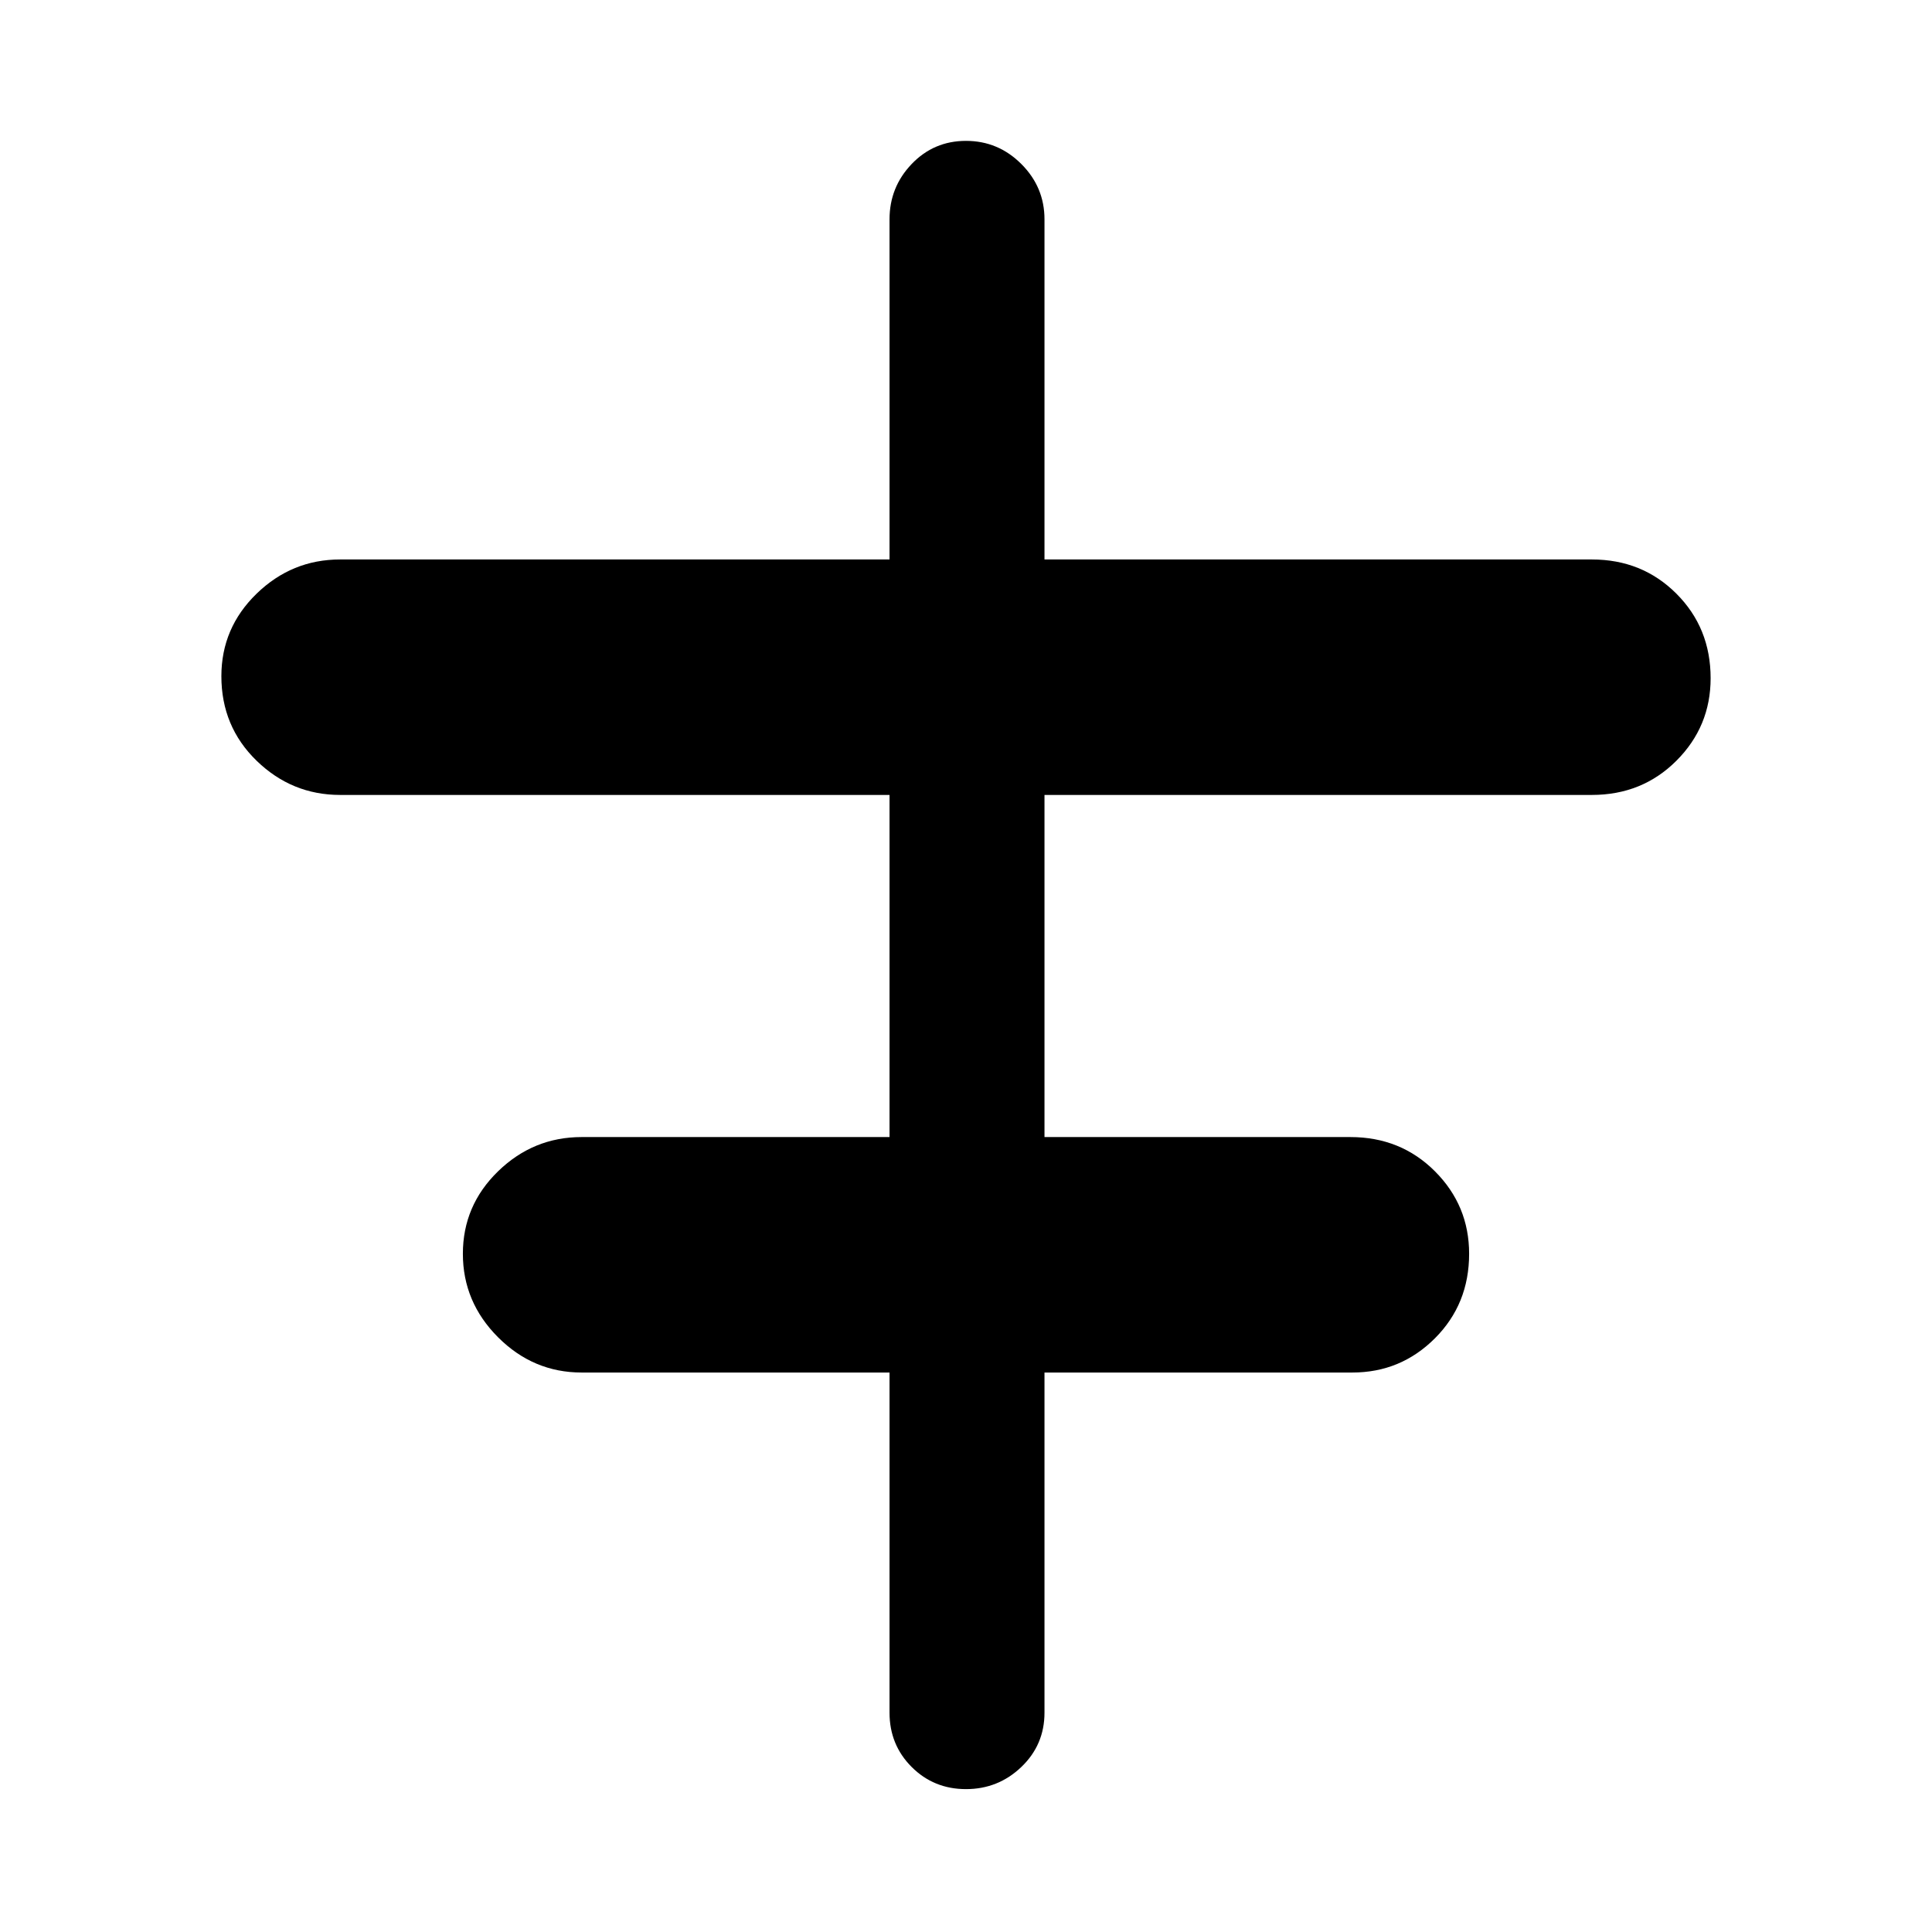 <svg xmlns="http://www.w3.org/2000/svg" height="48" width="48"><path d="M24 44.45Q23.2 44.45 22.65 43.9Q22.1 43.35 22.1 42.55V34.1H14.45Q13.25 34.1 12.375 33.225Q11.5 32.35 11.5 31.15Q11.5 29.95 12.375 29.1Q13.25 28.25 14.45 28.25H22.1V19.75H8.45Q7.25 19.75 6.375 18.9Q5.5 18.05 5.5 16.8Q5.5 15.6 6.375 14.75Q7.25 13.9 8.45 13.9H22.1V5.45Q22.1 4.65 22.65 4.075Q23.2 3.5 24 3.5Q24.8 3.5 25.375 4.075Q25.95 4.65 25.95 5.45V13.9H39.55Q40.8 13.9 41.65 14.75Q42.5 15.6 42.5 16.85Q42.5 18.05 41.65 18.9Q40.8 19.75 39.55 19.75H25.95V28.25H33.55Q34.8 28.25 35.65 29.1Q36.5 29.95 36.5 31.15Q36.5 32.4 35.65 33.25Q34.8 34.1 33.6 34.1H25.95V42.55Q25.95 43.35 25.375 43.9Q24.8 44.45 24 44.45Z"/></svg>